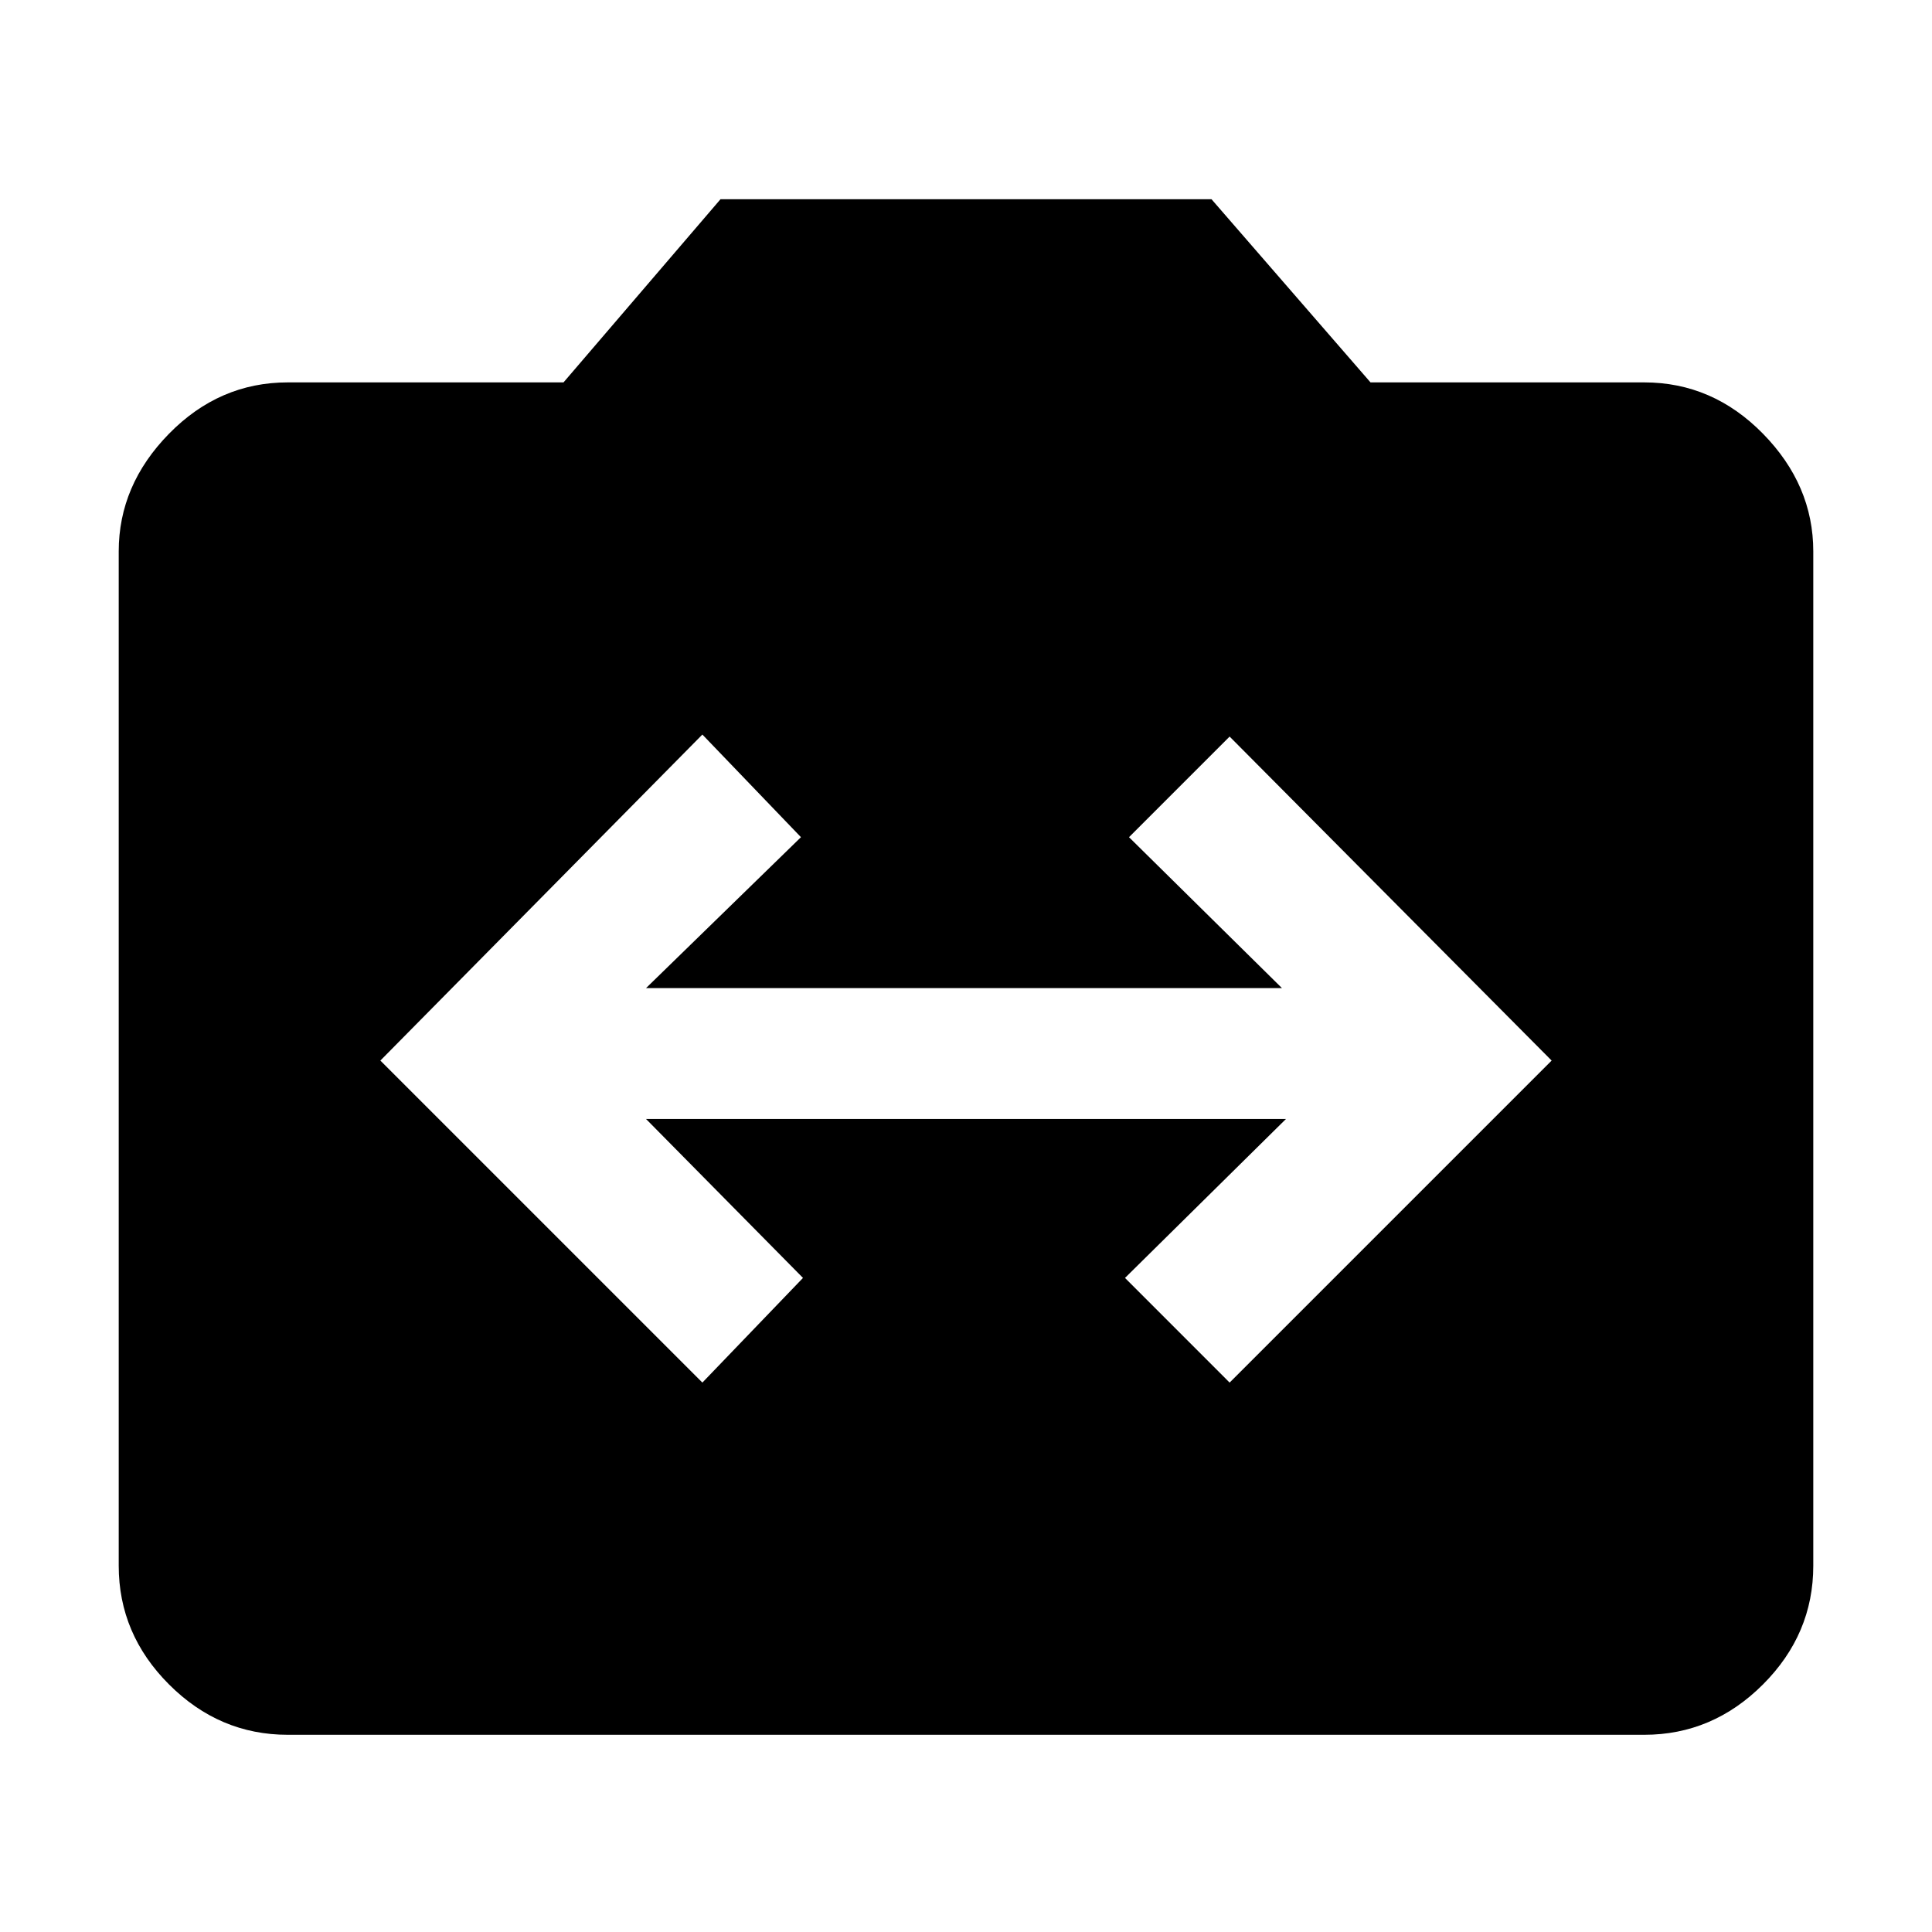 <svg xmlns="http://www.w3.org/2000/svg" height="40" width="40"><path d="M14.542 28.625 16.625 26.458 13.375 23.167H26.625L23.292 26.458L25.458 28.625L32.125 21.958L25.458 15.25L23.375 17.333L26.542 20.458H13.375L16.583 17.333L14.542 15.208L7.875 21.958ZM5.958 35.917Q4.542 35.917 3.5 34.875Q2.458 33.833 2.458 32.417V11.417Q2.458 10.042 3.5 8.979Q4.542 7.917 5.958 7.917H11.667L14.917 4.125H25.083L28.375 7.917H34.042Q35.458 7.917 36.5 8.979Q37.542 10.042 37.542 11.417V32.417Q37.542 33.833 36.5 34.875Q35.458 35.917 34.042 35.917Z"/></svg>